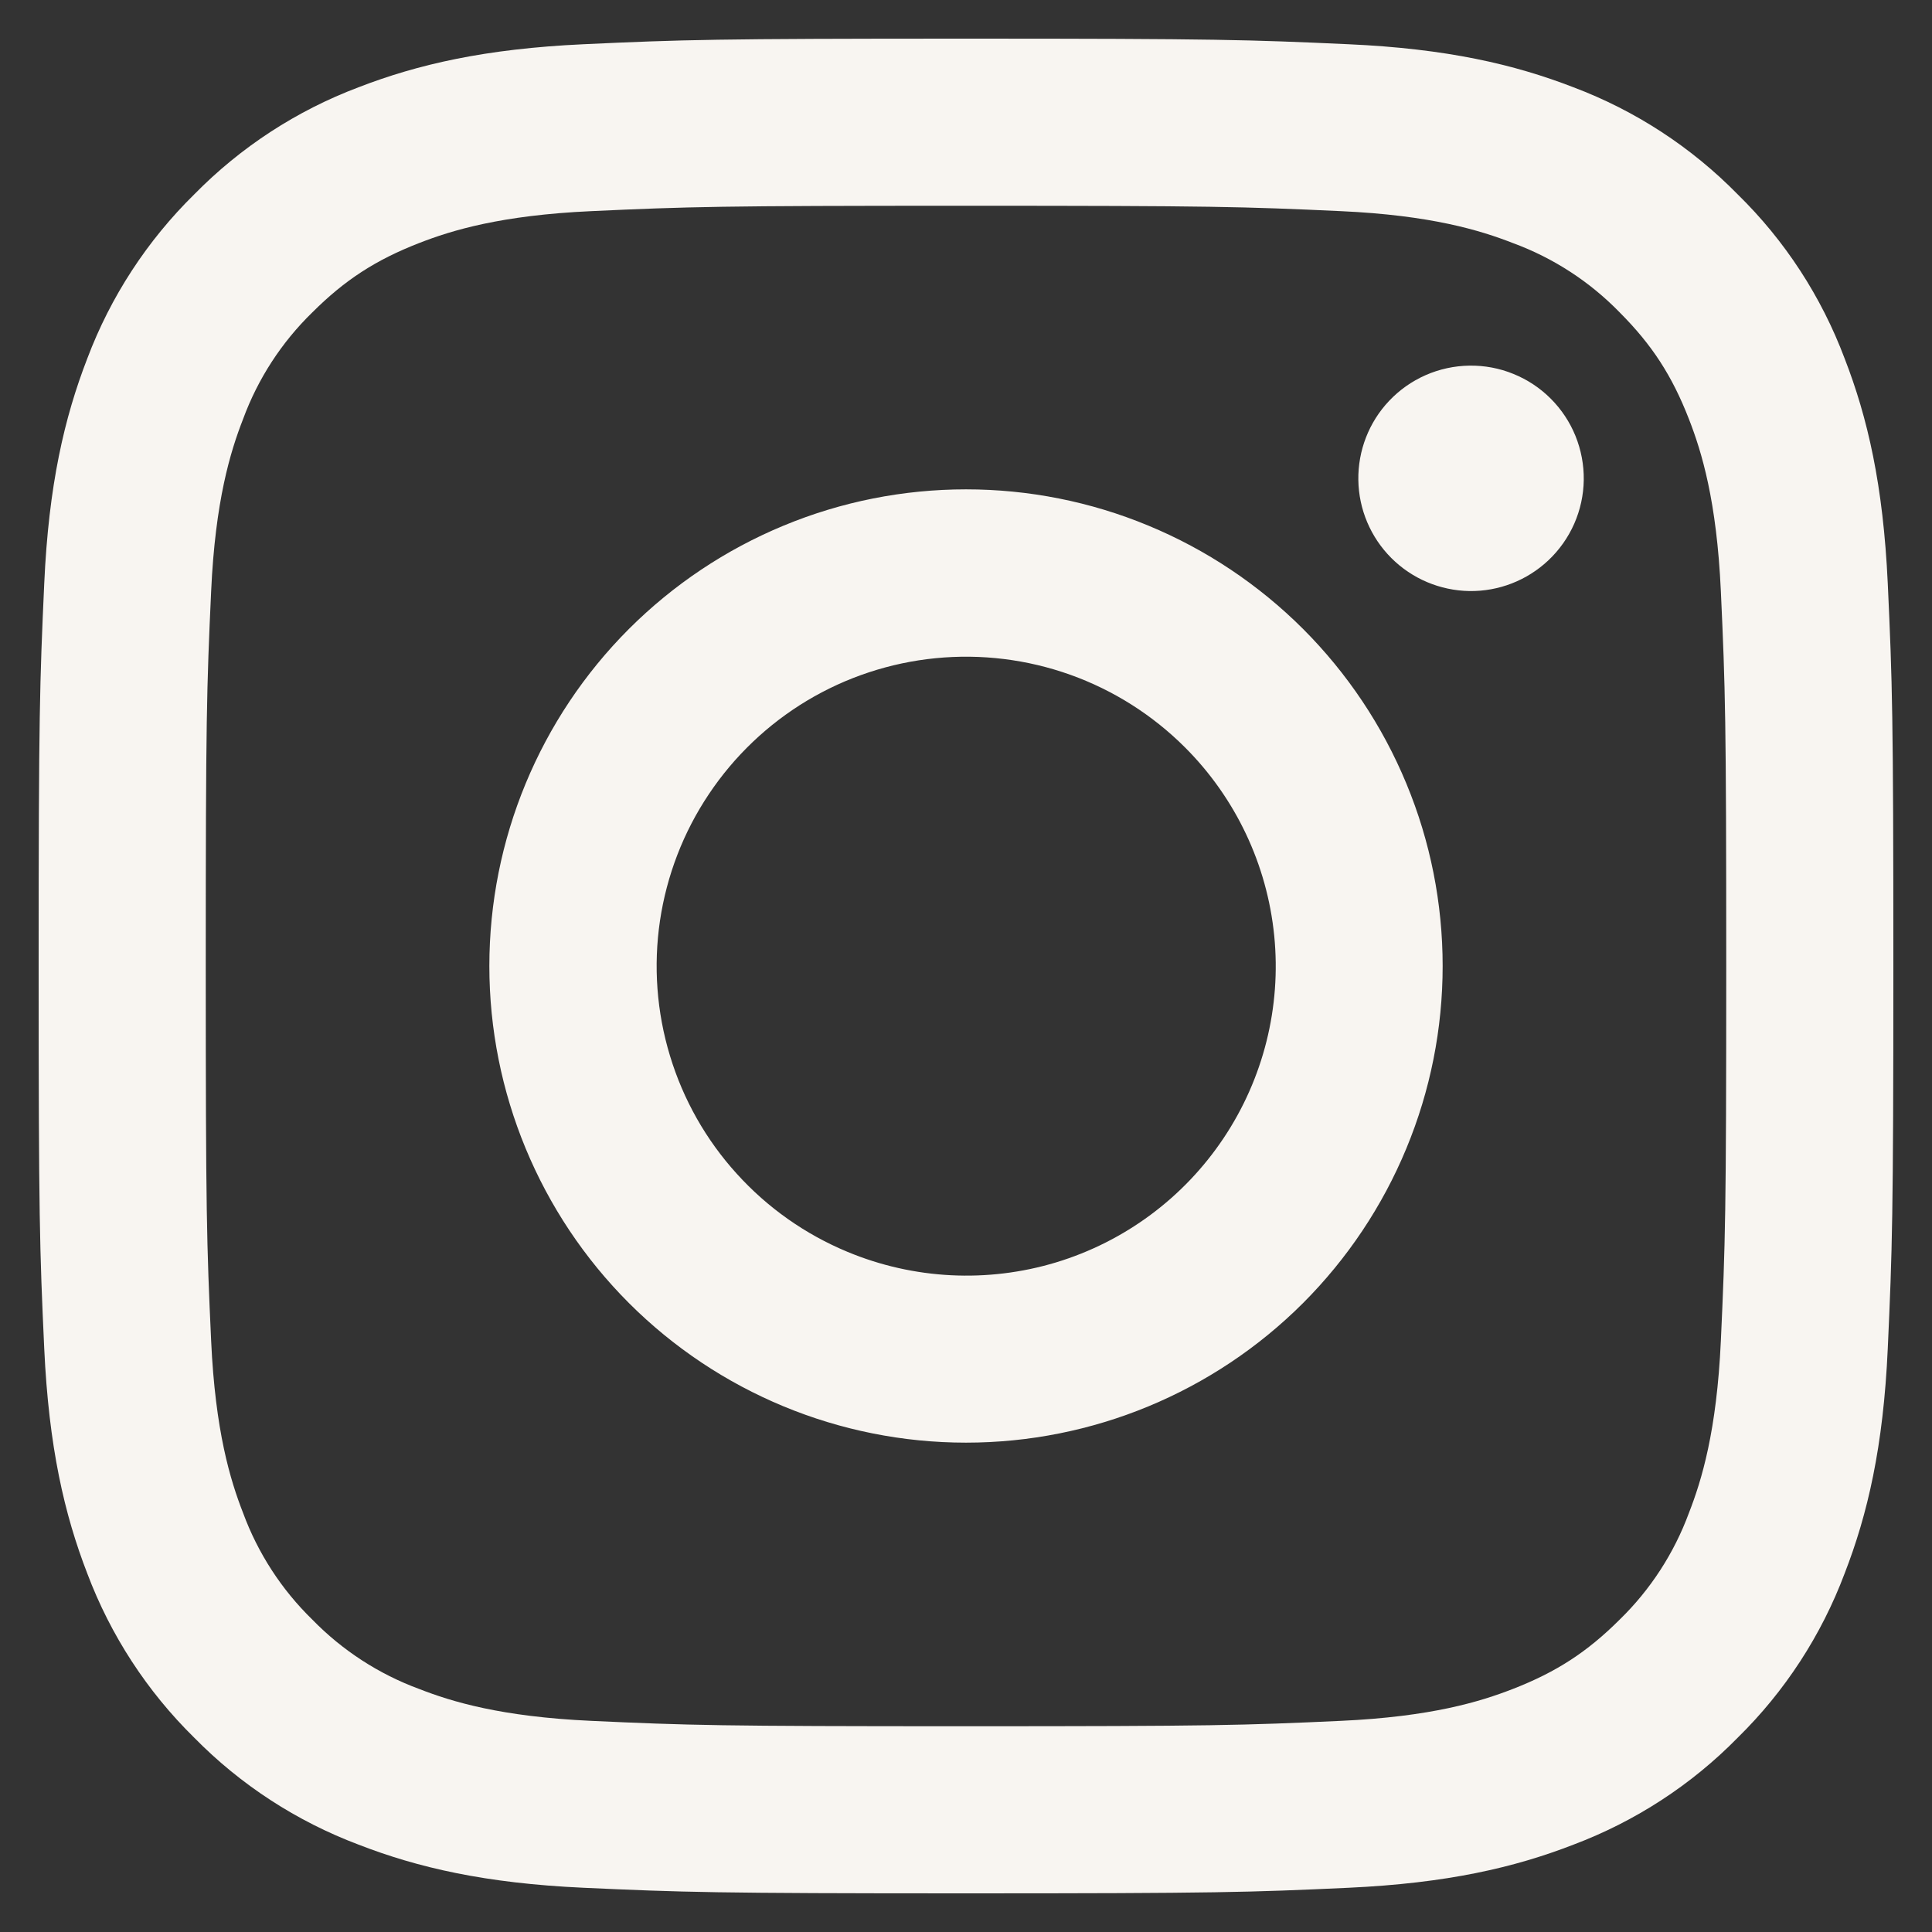<svg width="28" height="28" viewBox="0 0 28 28" fill="none" xmlns="http://www.w3.org/2000/svg">
<rect x="0" y="0" width="28" height="28" fill="#333333" stroke="none"/>
<path fill-rule="evenodd" clip-rule="evenodd" d="M8.459 0.641C9.892 0.575 10.349 0.56 14 0.56C17.651 0.56 18.108 0.576 19.54 0.641C20.972 0.705 21.949 0.934 22.804 1.265C23.7 1.603 24.512 2.132 25.184 2.817C25.869 3.487 26.397 4.299 26.734 5.196C27.066 6.051 27.293 7.028 27.359 8.458C27.425 9.893 27.44 10.35 27.44 14C27.44 17.651 27.424 18.108 27.359 19.541C27.295 20.97 27.066 21.948 26.734 22.803C26.397 23.7 25.868 24.513 25.184 25.184C24.512 25.869 23.7 26.396 22.804 26.734C21.949 27.066 20.972 27.293 19.542 27.359C18.108 27.425 17.651 27.44 14 27.44C10.349 27.44 9.892 27.424 8.459 27.359C7.03 27.294 6.052 27.066 5.197 26.734C4.3 26.396 3.487 25.868 2.815 25.184C2.132 24.513 1.603 23.701 1.265 22.804C0.934 21.949 0.707 20.972 0.641 19.542C0.575 18.107 0.56 17.649 0.56 14C0.56 10.349 0.576 9.892 0.641 8.46C0.705 7.028 0.934 6.051 1.265 5.196C1.603 4.299 2.133 3.487 2.817 2.815C3.488 2.132 4.299 1.603 5.196 1.265C6.051 0.934 7.028 0.707 8.458 0.641H8.459ZM19.431 3.06C18.014 2.995 17.588 2.982 14 2.982C10.412 2.982 9.986 2.995 8.569 3.06C7.258 3.12 6.547 3.338 6.073 3.523C5.446 3.767 4.998 4.057 4.527 4.527C4.081 4.961 3.738 5.489 3.523 6.073C3.338 6.547 3.12 7.258 3.06 8.569C2.995 9.986 2.982 10.412 2.982 14C2.982 17.588 2.995 18.014 3.06 19.431C3.12 20.742 3.338 21.453 3.523 21.927C3.738 22.51 4.081 23.039 4.527 23.473C4.961 23.919 5.49 24.262 6.073 24.477C6.547 24.662 7.258 24.88 8.569 24.94C9.986 25.005 10.41 25.018 14 25.018C17.59 25.018 18.014 25.005 19.431 24.94C20.742 24.88 21.453 24.662 21.927 24.477C22.554 24.233 23.002 23.943 23.473 23.473C23.919 23.039 24.262 22.51 24.477 21.927C24.662 21.453 24.88 20.742 24.94 19.431C25.005 18.014 25.018 17.588 25.018 14C25.018 10.412 25.005 9.986 24.94 8.569C24.88 7.258 24.662 6.547 24.477 6.073C24.233 5.446 23.943 4.998 23.473 4.527C23.039 4.081 22.511 3.738 21.927 3.523C21.453 3.338 20.742 3.12 19.431 3.06ZM12.283 18.143C13.242 18.542 14.31 18.596 15.304 18.296C16.298 17.995 17.156 17.359 17.733 16.495C18.31 15.632 18.57 14.595 18.467 13.561C18.364 12.528 17.906 11.562 17.171 10.829C16.702 10.361 16.135 10.002 15.511 9.779C14.886 9.556 14.22 9.474 13.561 9.539C12.901 9.604 12.264 9.814 11.695 10.155C11.127 10.496 10.641 10.959 10.273 11.51C9.904 12.061 9.663 12.687 9.565 13.343C9.468 13.998 9.517 14.667 9.71 15.302C9.902 15.936 10.232 16.52 10.678 17.011C11.123 17.503 11.671 17.889 12.283 18.143ZM9.115 9.115C9.757 8.474 10.518 7.965 11.356 7.618C12.194 7.27 13.093 7.092 14 7.092C14.907 7.092 15.806 7.27 16.644 7.618C17.482 7.965 18.243 8.474 18.885 9.115C19.526 9.757 20.035 10.518 20.382 11.356C20.73 12.194 20.908 13.093 20.908 14C20.908 14.907 20.73 15.805 20.382 16.644C20.035 17.482 19.526 18.243 18.885 18.885C17.589 20.18 15.832 20.908 14 20.908C12.168 20.908 10.411 20.18 9.115 18.885C7.82 17.589 7.092 15.832 7.092 14C7.092 12.168 7.82 10.411 9.115 9.115ZM22.44 8.121C22.599 7.971 22.727 7.79 22.815 7.59C22.903 7.39 22.95 7.175 22.953 6.956C22.956 6.738 22.915 6.521 22.833 6.318C22.751 6.116 22.629 5.932 22.474 5.777C22.32 5.623 22.136 5.501 21.933 5.419C21.731 5.336 21.514 5.296 21.296 5.299C21.077 5.302 20.861 5.349 20.661 5.437C20.461 5.525 20.281 5.652 20.131 5.811C19.839 6.12 19.68 6.531 19.686 6.956C19.692 7.381 19.864 7.787 20.164 8.087C20.465 8.388 20.871 8.559 21.296 8.566C21.721 8.572 22.131 8.412 22.44 8.121Z" fill="#F8F5F1"/>
</svg>
